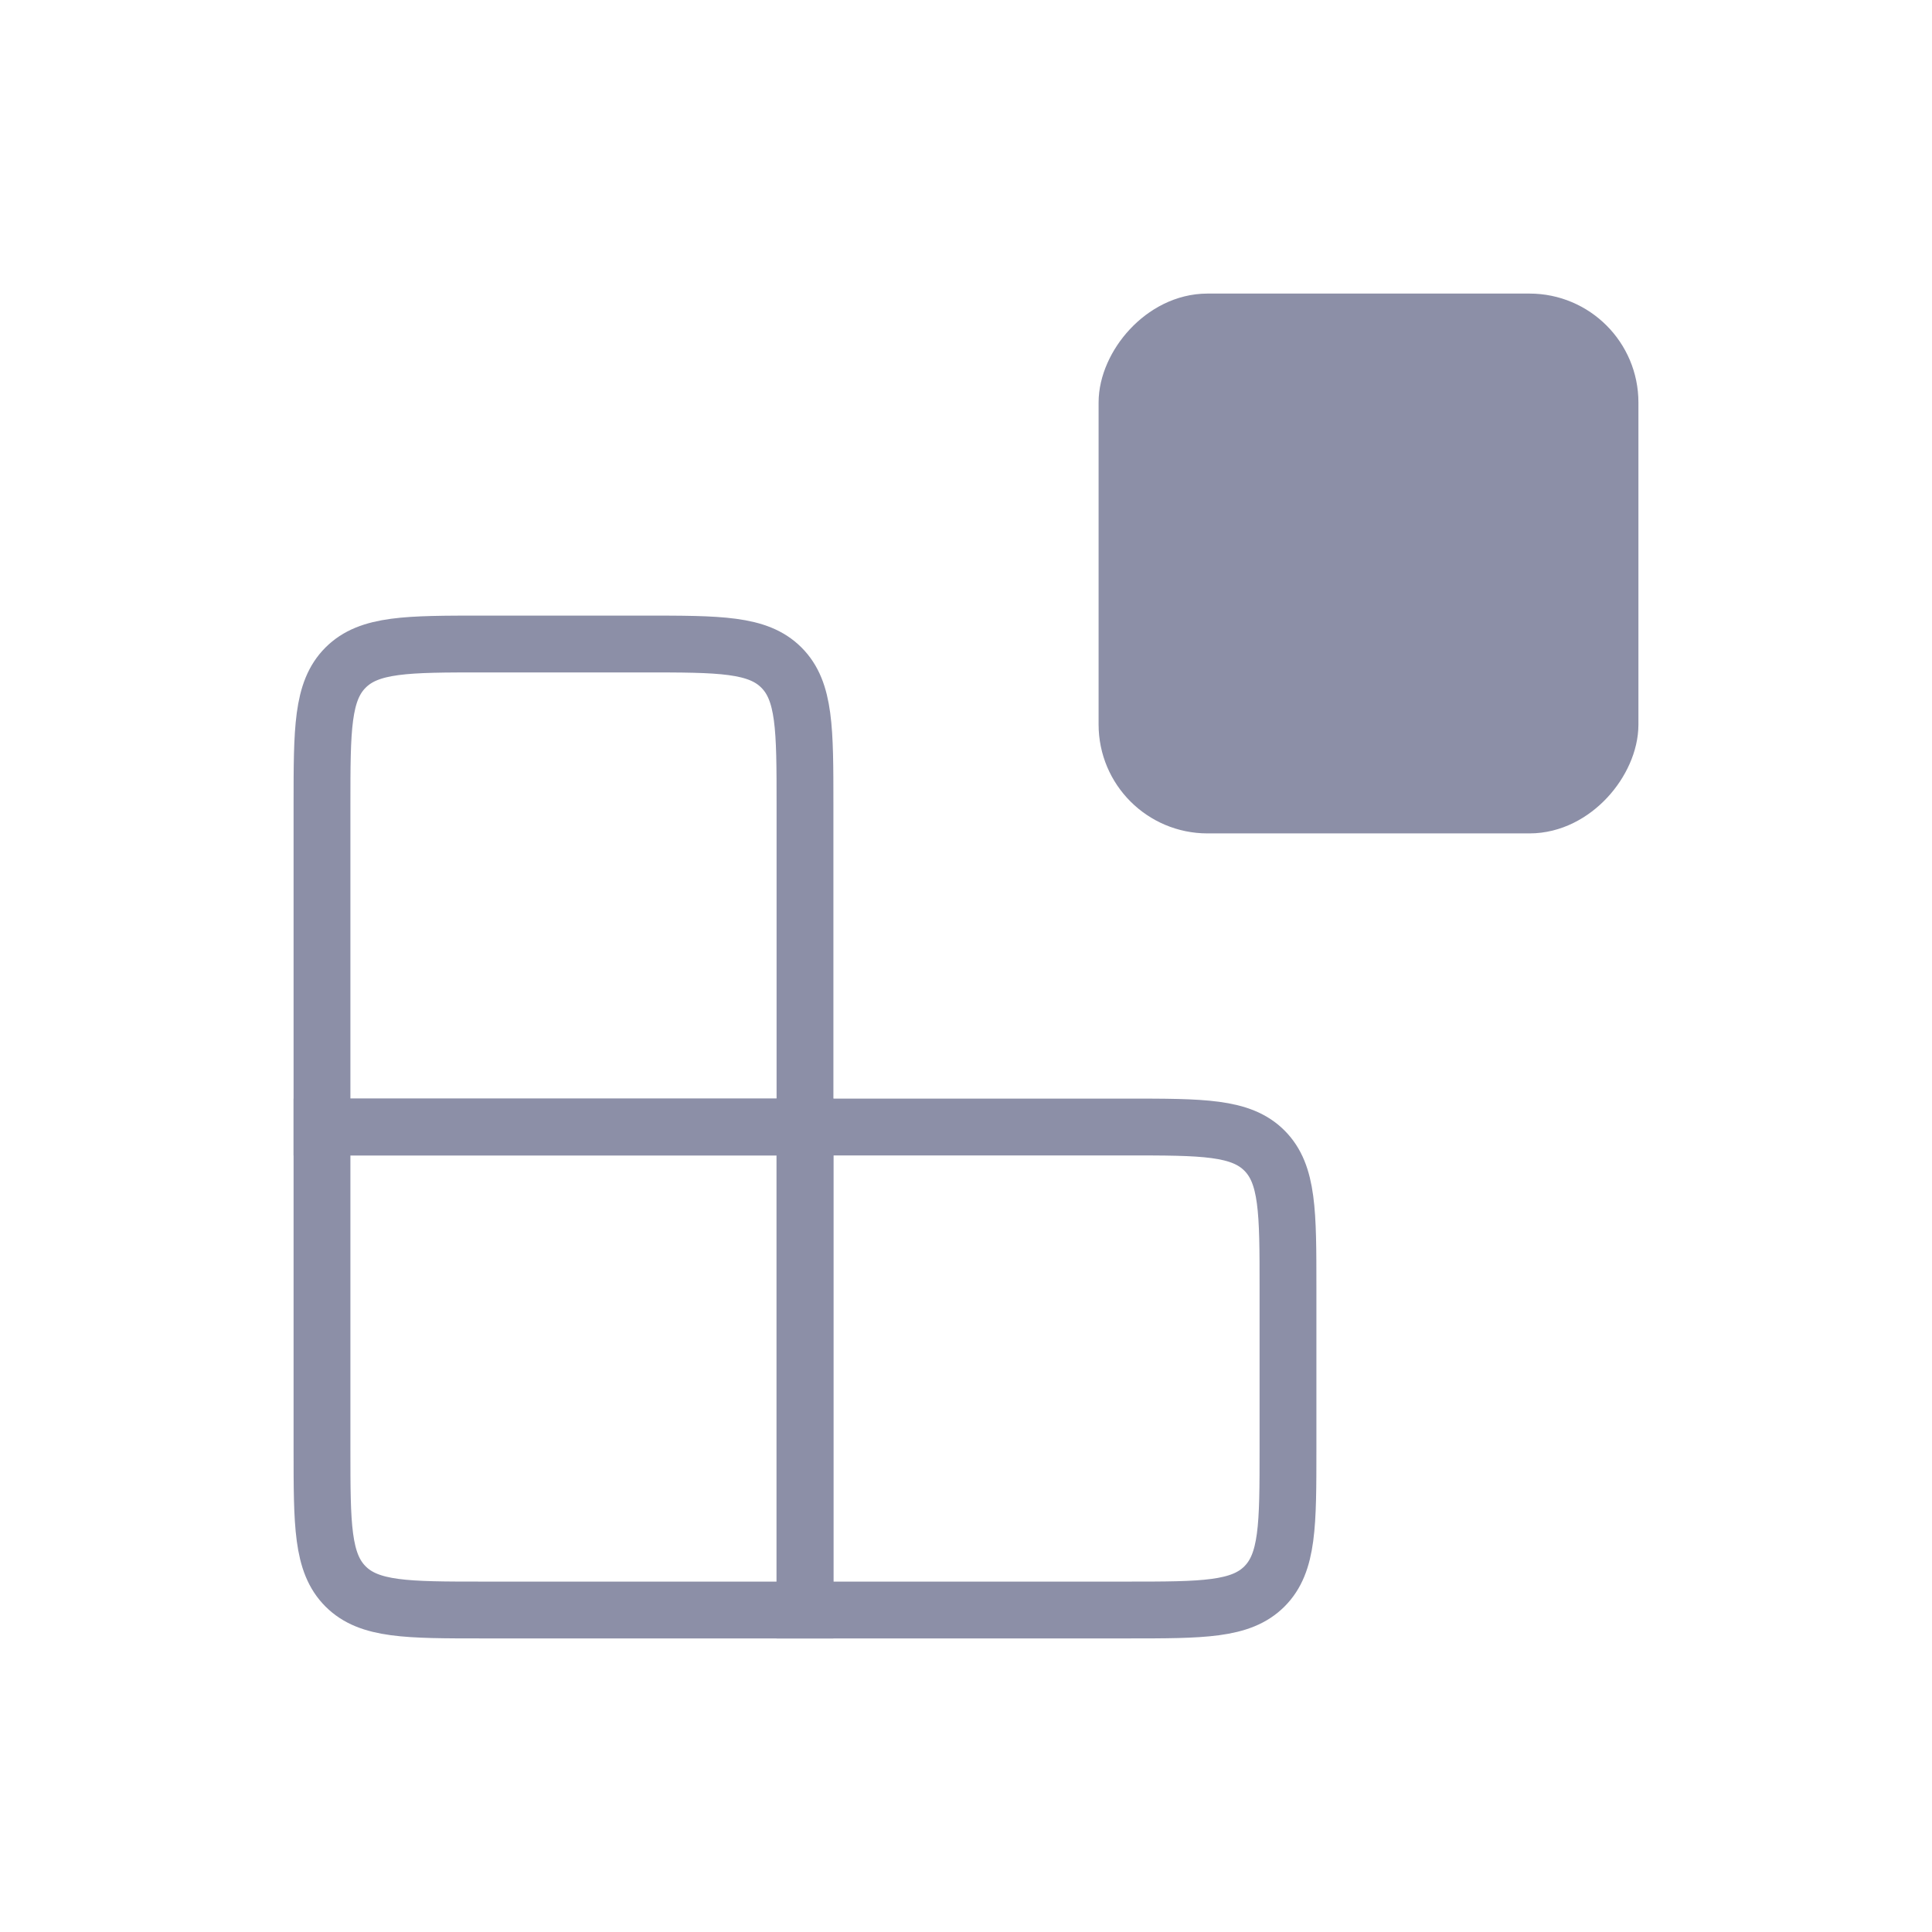 <svg width="68" height="68" viewBox="0 0 68 68" fill="none" xmlns="http://www.w3.org/2000/svg">
<rect width="17" height="17" rx="2.833" transform="matrix(1 0 0 -1 39.667 28.333)" fill="#8C8FA7" stroke="#8C8FA7" stroke-width="2" stroke-linecap="round"/>
<path d="M28.333 39.667H39.667C42.338 39.667 43.674 39.667 44.504 40.497C45.333 41.327 45.333 42.662 45.333 45.334V51C45.333 53.672 45.333 55.007 44.504 55.837C43.674 56.667 42.338 56.667 39.667 56.667H28.333V39.667Z" stroke="#8C8FA7" stroke-width="2" stroke-linecap="round"/>
<path d="M28.333 28.334C28.333 25.662 28.333 24.327 27.503 23.497C26.674 22.667 25.338 22.667 22.667 22.667H17C14.329 22.667 12.993 22.667 12.163 23.497C11.333 24.327 11.333 25.662 11.333 28.334V39.667H28.333V28.334Z" stroke="#8C8FA7" stroke-width="2" stroke-linecap="round"/>
<path d="M28.333 56.667H17C14.329 56.667 12.993 56.667 12.163 55.837C11.333 55.007 11.333 53.672 11.333 51V39.667H28.333V56.667Z" stroke="#8C8FA7" stroke-width="2" stroke-linecap="round"/>
</svg>
